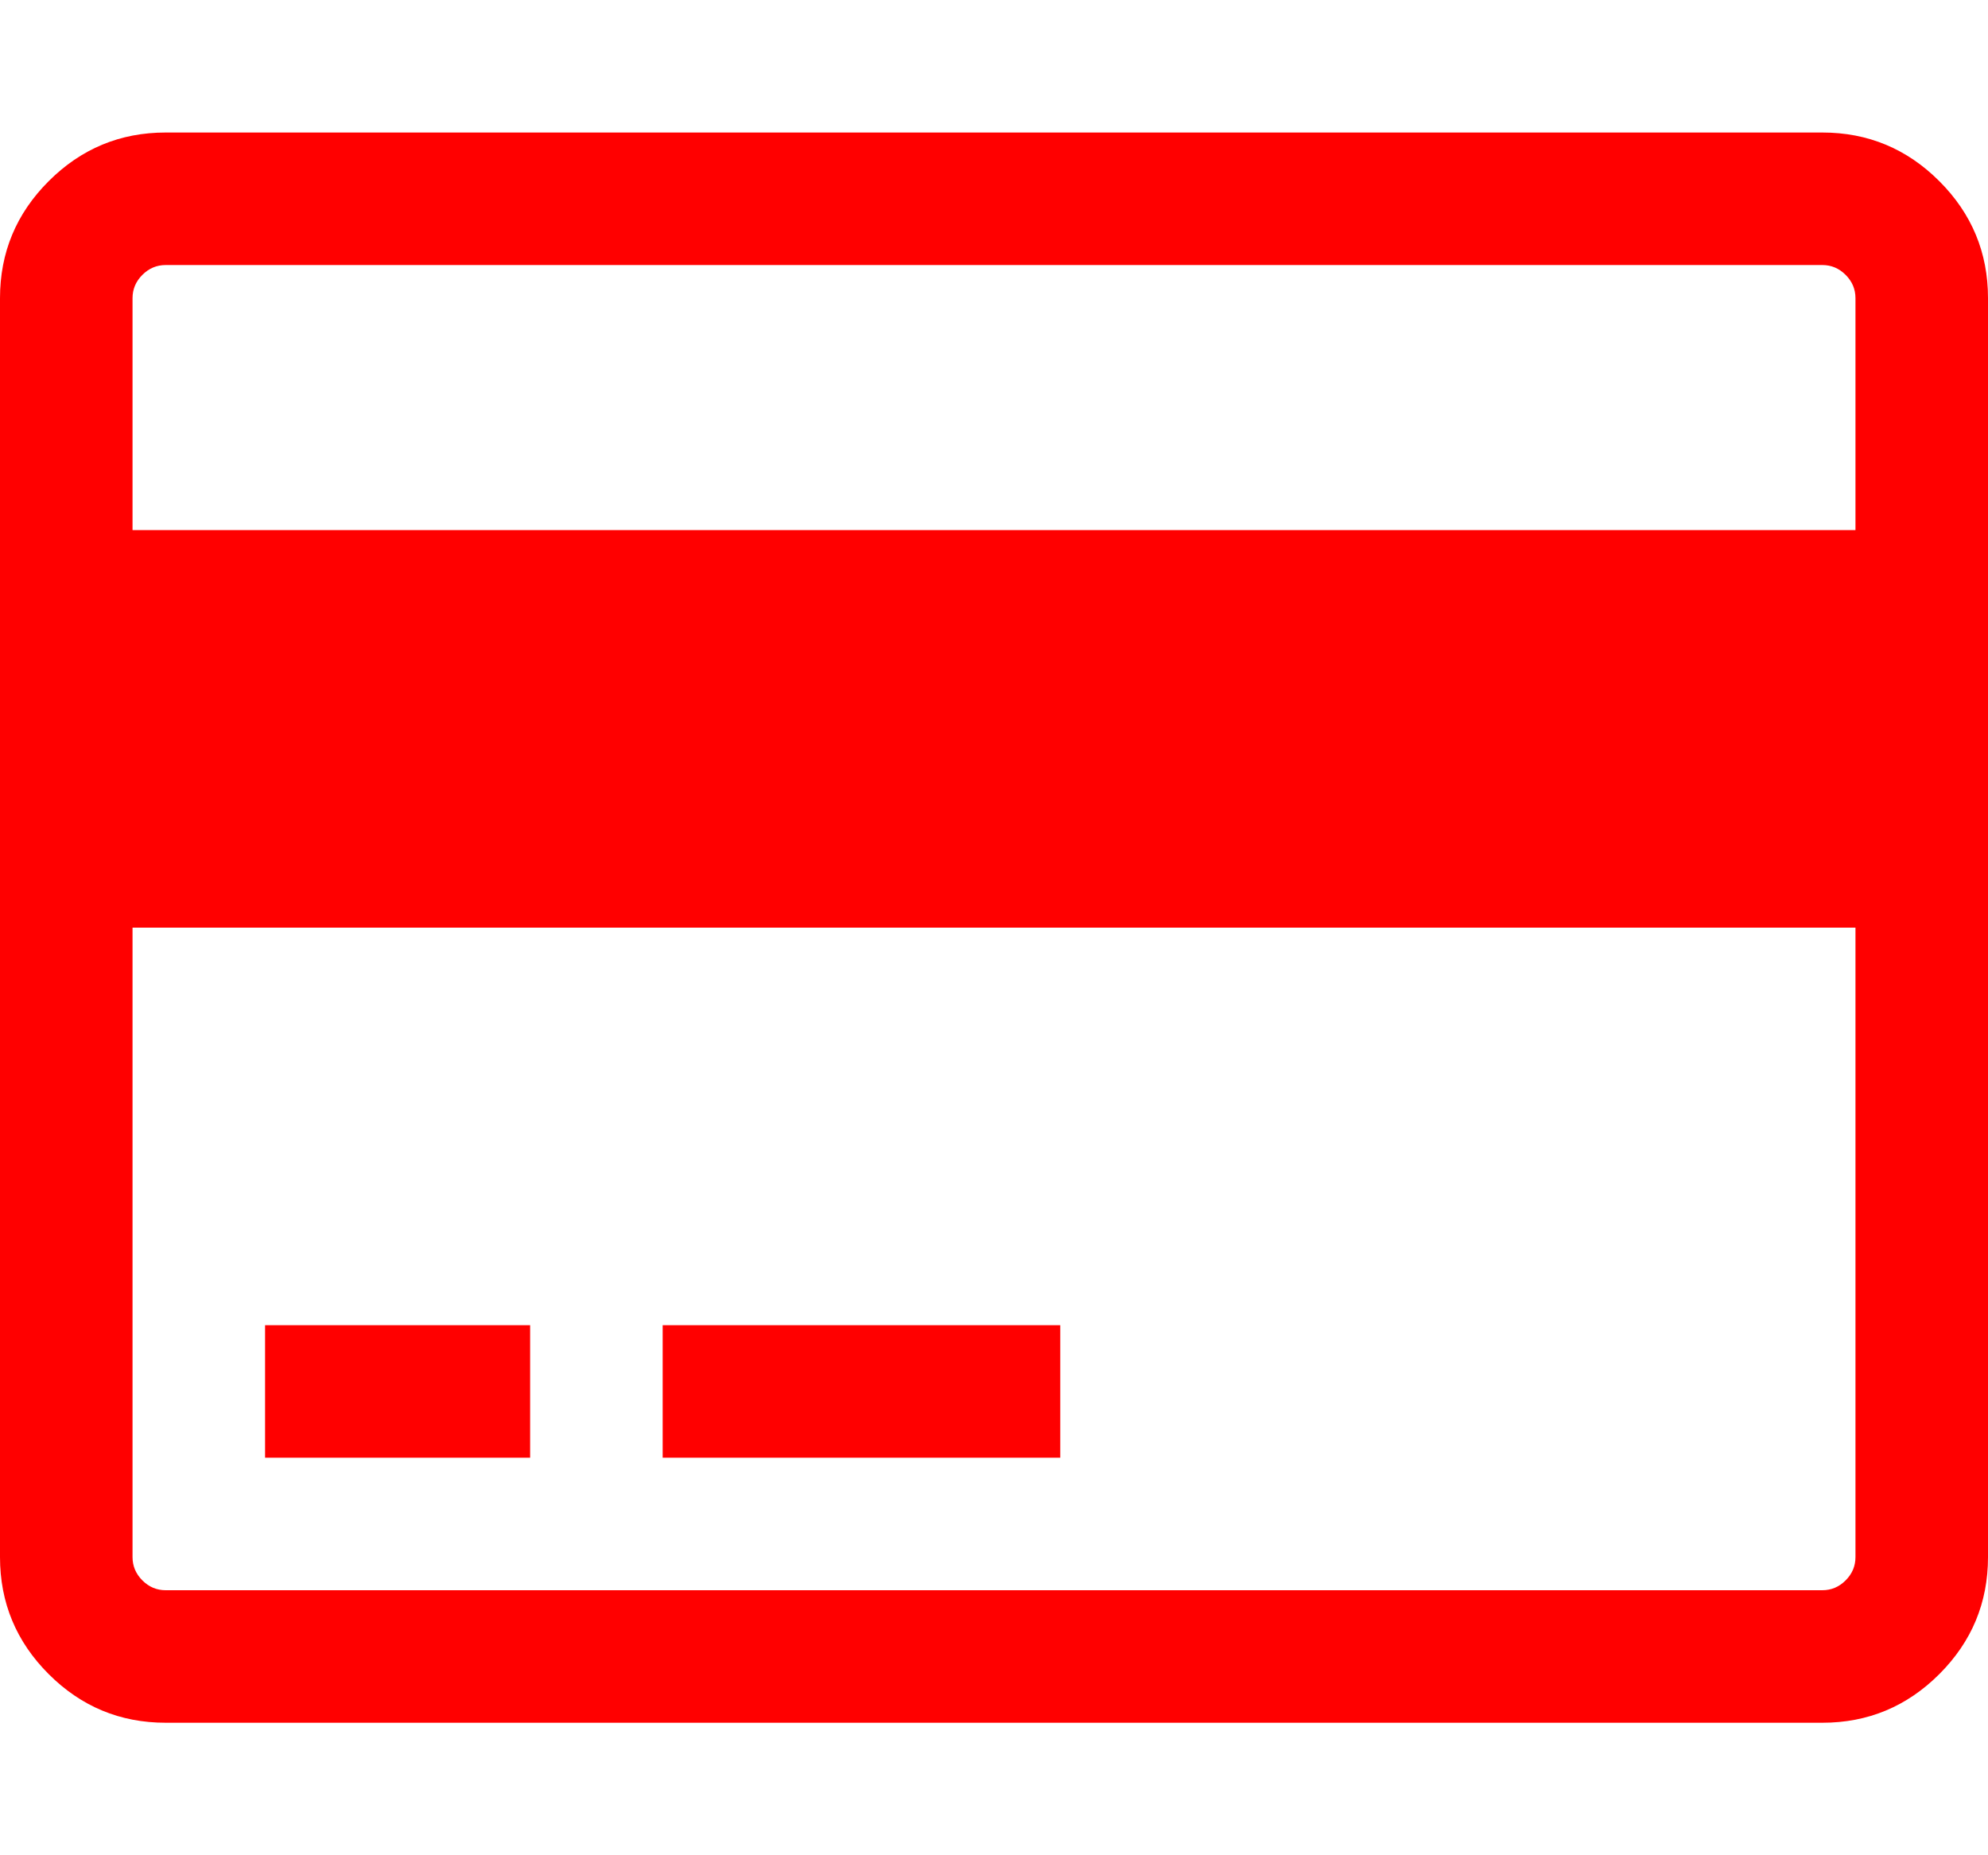 <svg xmlns="http://www.w3.org/2000/svg" viewBox="0 0 1920 1792"><path d="M1760 128q66 0 113 47t47 113v1216q0 66-47 113t-113 47H160q-66 0-113-47T0 1504V288q0-66 47-113t113-47h1600zM160 256q-13 0-22.5 9.5T128 288v224h1664V288q0-13-9.5-22.5T1760 256H160zm1600 1280q13 0 22.5-9.5t9.5-22.5V896H128v608q0 13 9.5 22.5t22.5 9.5h1600zM256 1408v-128h256v128H256zm384 0v-128h384v128H640z" fill="#f00"/></svg>